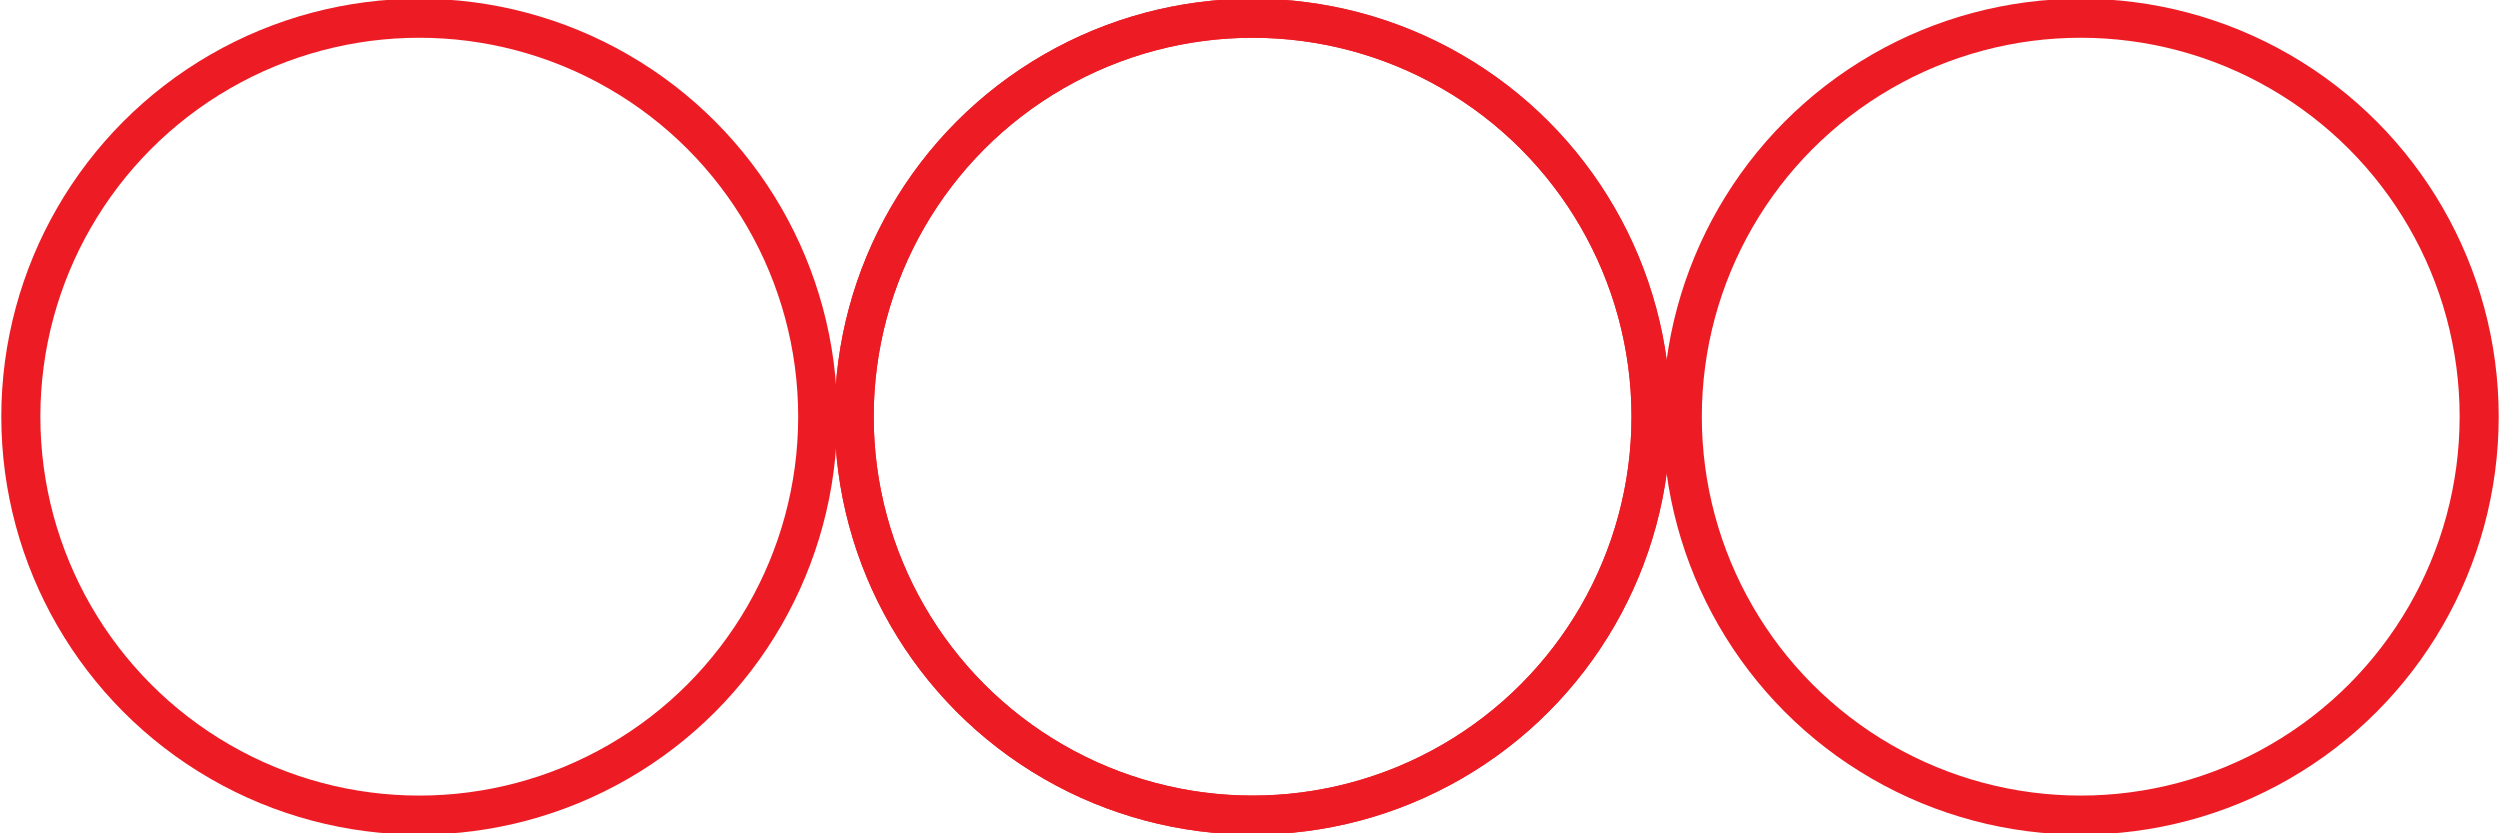 <svg xmlns="http://www.w3.org/2000/svg" viewBox="0 0 96 32" enable-background="new 0 0 96 32" width="96" height="32">
 <g fill="none" stroke="#ed1c24" stroke-width="1.5" stroke-miterlimit="10">
  <ellipse cx="16.1" cy="16" rx="15.3" ry="15.3"/>
  <ellipse cx="48.1" cy="16" rx="15.3" ry="15.3"/>
  <ellipse cx="48.1" cy="16" rx="15.3" ry="15.3"/>
  <ellipse cx="79.9" cy="16" rx="15.3" ry="15.3"/>
 </g>
</svg>
